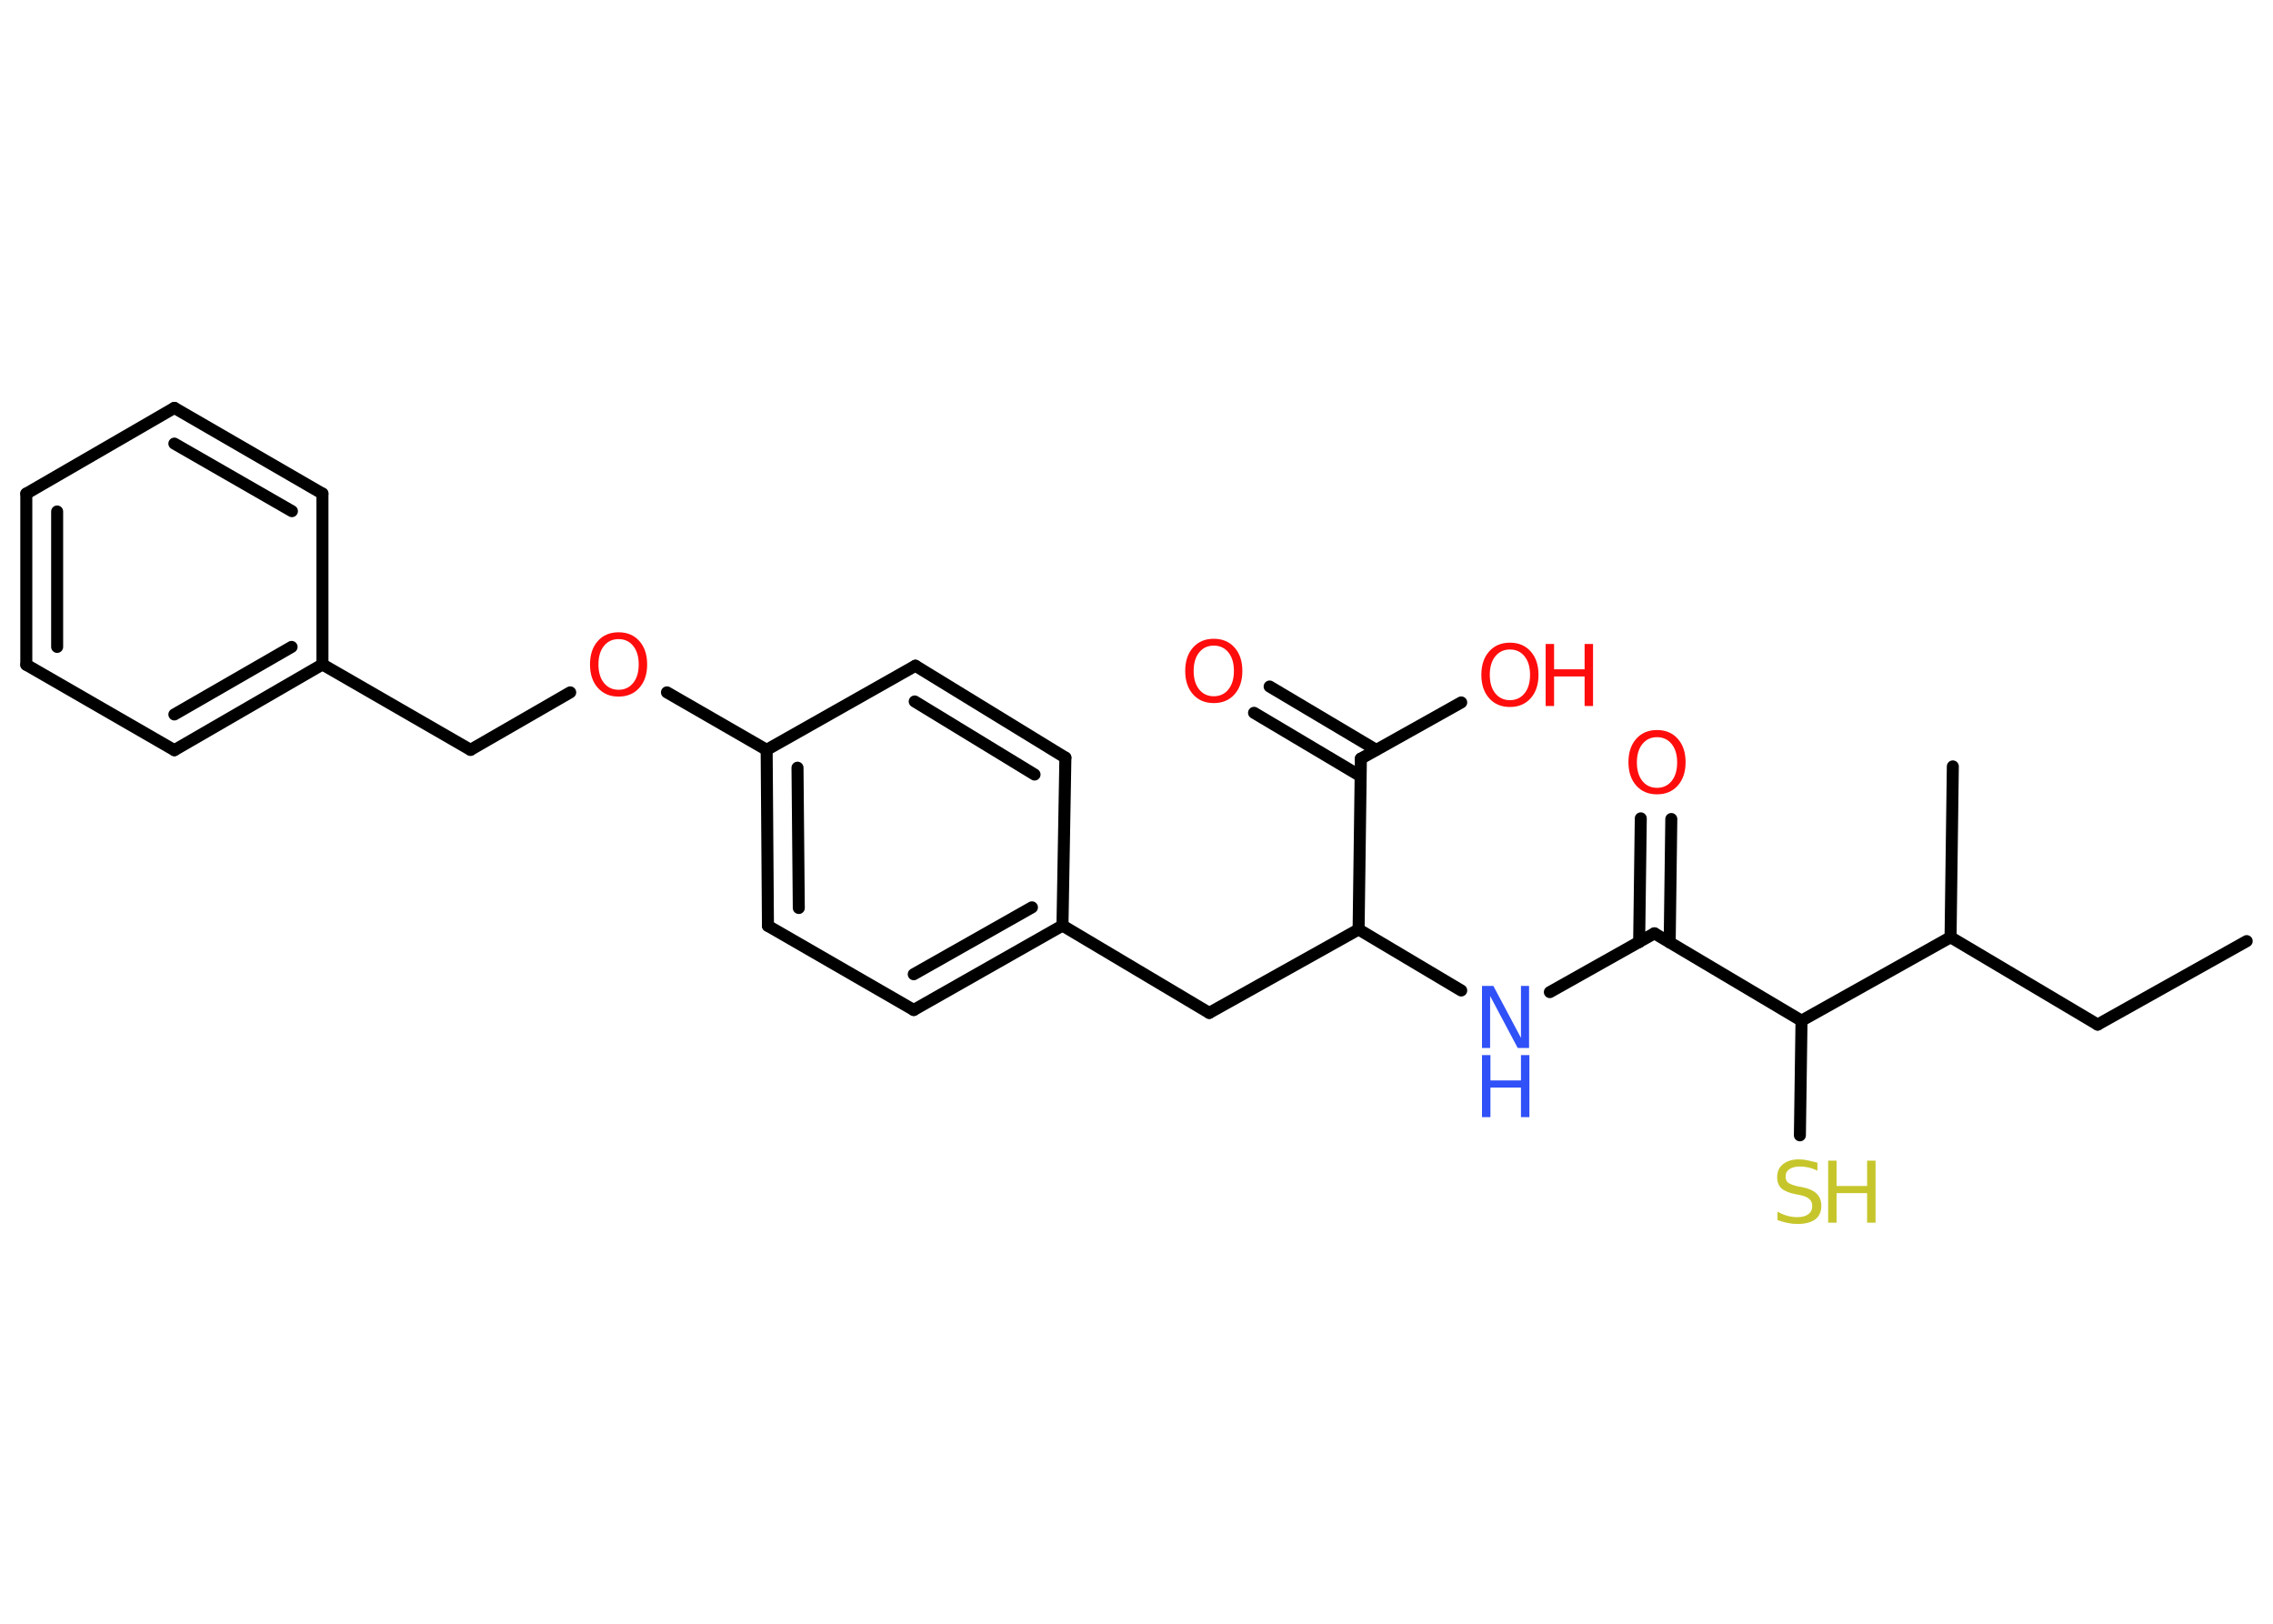 <?xml version='1.0' encoding='UTF-8'?>
<!DOCTYPE svg PUBLIC "-//W3C//DTD SVG 1.1//EN" "http://www.w3.org/Graphics/SVG/1.1/DTD/svg11.dtd">
<svg version='1.2' xmlns='http://www.w3.org/2000/svg' xmlns:xlink='http://www.w3.org/1999/xlink' width='70.0mm' height='50.0mm' viewBox='0 0 70.0 50.0'>
  <desc>Generated by the Chemistry Development Kit (http://github.com/cdk)</desc>
  <g stroke-linecap='round' stroke-linejoin='round' stroke='#000000' stroke-width='.37' fill='#FF0D0D'>
    <rect x='.0' y='.0' width='70.0' height='50.0' fill='#FFFFFF' stroke='none'/>
    <g id='mol1' class='mol'>
      <line id='mol1bnd1' class='bond' x1='69.19' y1='28.98' x2='64.6' y2='31.55'/>
      <line id='mol1bnd2' class='bond' x1='64.6' y1='31.55' x2='60.07' y2='28.86'/>
      <line id='mol1bnd3' class='bond' x1='60.07' y1='28.86' x2='60.14' y2='23.6'/>
      <line id='mol1bnd4' class='bond' x1='60.07' y1='28.86' x2='55.48' y2='31.43'/>
      <line id='mol1bnd5' class='bond' x1='55.48' y1='31.43' x2='55.43' y2='34.96'/>
      <line id='mol1bnd6' class='bond' x1='55.48' y1='31.43' x2='50.95' y2='28.74'/>
      <g id='mol1bnd7' class='bond'>
        <line x1='50.48' y1='29.01' x2='50.53' y2='25.2'/>
        <line x1='51.42' y1='29.02' x2='51.47' y2='25.22'/>
      </g>
      <line id='mol1bnd8' class='bond' x1='50.95' y1='28.74' x2='47.73' y2='30.55'/>
      <line id='mol1bnd9' class='bond' x1='45.0' y1='30.5' x2='41.84' y2='28.62'/>
      <line id='mol1bnd10' class='bond' x1='41.84' y1='28.62' x2='37.24' y2='31.19'/>
      <line id='mol1bnd11' class='bond' x1='37.24' y1='31.19' x2='32.72' y2='28.5'/>
      <g id='mol1bnd12' class='bond'>
        <line x1='28.14' y1='31.1' x2='32.72' y2='28.5'/>
        <line x1='28.14' y1='30.0' x2='31.78' y2='27.94'/>
      </g>
      <line id='mol1bnd13' class='bond' x1='28.14' y1='31.1' x2='23.65' y2='28.51'/>
      <g id='mol1bnd14' class='bond'>
        <line x1='23.61' y1='23.09' x2='23.65' y2='28.51'/>
        <line x1='24.56' y1='23.64' x2='24.6' y2='27.96'/>
      </g>
      <line id='mol1bnd15' class='bond' x1='23.61' y1='23.09' x2='20.54' y2='21.32'/>
      <line id='mol1bnd16' class='bond' x1='17.56' y1='21.32' x2='14.49' y2='23.09'/>
      <line id='mol1bnd17' class='bond' x1='14.49' y1='23.09' x2='9.93' y2='20.46'/>
      <g id='mol1bnd18' class='bond'>
        <line x1='5.37' y1='23.1' x2='9.93' y2='20.46'/>
        <line x1='5.37' y1='22.0' x2='8.98' y2='19.92'/>
      </g>
      <line id='mol1bnd19' class='bond' x1='5.37' y1='23.1' x2='.81' y2='20.47'/>
      <g id='mol1bnd20' class='bond'>
        <line x1='.81' y1='15.2' x2='.81' y2='20.47'/>
        <line x1='1.76' y1='15.75' x2='1.76' y2='19.92'/>
      </g>
      <line id='mol1bnd21' class='bond' x1='.81' y1='15.2' x2='5.37' y2='12.56'/>
      <g id='mol1bnd22' class='bond'>
        <line x1='9.93' y1='15.2' x2='5.37' y2='12.56'/>
        <line x1='8.99' y1='15.74' x2='5.37' y2='13.66'/>
      </g>
      <line id='mol1bnd23' class='bond' x1='9.93' y1='20.46' x2='9.93' y2='15.2'/>
      <line id='mol1bnd24' class='bond' x1='23.61' y1='23.09' x2='28.19' y2='20.5'/>
      <g id='mol1bnd25' class='bond'>
        <line x1='32.81' y1='23.33' x2='28.19' y2='20.5'/>
        <line x1='31.86' y1='23.85' x2='28.17' y2='21.6'/>
      </g>
      <line id='mol1bnd26' class='bond' x1='32.72' y1='28.5' x2='32.81' y2='23.33'/>
      <line id='mol1bnd27' class='bond' x1='41.84' y1='28.62' x2='41.91' y2='23.36'/>
      <g id='mol1bnd28' class='bond'>
        <line x1='41.9' y1='23.9' x2='38.62' y2='21.95'/>
        <line x1='42.38' y1='23.09' x2='39.1' y2='21.14'/>
      </g>
      <line id='mol1bnd29' class='bond' x1='41.91' y1='23.36' x2='45.0' y2='21.63'/>
      <g id='mol1atm6' class='atom'>
        <path d='M55.97 35.8v.25q-.14 -.07 -.28 -.1q-.13 -.03 -.25 -.03q-.21 .0 -.33 .08q-.12 .08 -.12 .23q.0 .13 .08 .19q.08 .06 .29 .11l.16 .03q.29 .06 .43 .2q.14 .14 .14 .37q.0 .28 -.19 .42q-.19 .14 -.55 .14q-.14 .0 -.29 -.03q-.15 -.03 -.32 -.09v-.26q.16 .09 .31 .13q.15 .04 .3 .04q.22 .0 .34 -.09q.12 -.09 .12 -.25q.0 -.14 -.09 -.22q-.09 -.08 -.28 -.12l-.16 -.03q-.29 -.06 -.42 -.18q-.13 -.12 -.13 -.34q.0 -.26 .18 -.4q.18 -.15 .49 -.15q.13 .0 .27 .03q.14 .03 .29 .07z' stroke='none' fill='#C6C62C'/>
        <path d='M56.3 35.74h.26v.78h.94v-.78h.26v1.91h-.26v-.91h-.94v.91h-.26v-1.91z' stroke='none' fill='#C6C62C'/>
      </g>
      <path id='mol1atm8' class='atom' d='M51.03 22.7q-.28 .0 -.45 .21q-.17 .21 -.17 .57q.0 .36 .17 .57q.17 .21 .45 .21q.28 .0 .45 -.21q.17 -.21 .17 -.57q.0 -.36 -.17 -.57q-.17 -.21 -.45 -.21zM51.03 22.48q.4 .0 .64 .27q.24 .27 .24 .72q.0 .45 -.24 .72q-.24 .27 -.64 .27q-.4 .0 -.64 -.27q-.24 -.27 -.24 -.72q.0 -.45 .24 -.72q.24 -.27 .64 -.27z' stroke='none'/>
      <g id='mol1atm9' class='atom'>
        <path d='M45.64 30.36h.35l.85 1.6v-1.6h.25v1.91h-.35l-.85 -1.6v1.6h-.25v-1.91z' stroke='none' fill='#3050F8'/>
        <path d='M45.64 32.49h.26v.78h.94v-.78h.26v1.91h-.26v-.91h-.94v.91h-.26v-1.91z' stroke='none' fill='#3050F8'/>
      </g>
      <path id='mol1atm16' class='atom' d='M19.05 19.68q-.28 .0 -.45 .21q-.17 .21 -.17 .57q.0 .36 .17 .57q.17 .21 .45 .21q.28 .0 .45 -.21q.17 -.21 .17 -.57q.0 -.36 -.17 -.57q-.17 -.21 -.45 -.21zM19.05 19.47q.4 .0 .64 .27q.24 .27 .24 .72q.0 .45 -.24 .72q-.24 .27 -.64 .27q-.4 .0 -.64 -.27q-.24 -.27 -.24 -.72q.0 -.45 .24 -.72q.24 -.27 .64 -.27z' stroke='none'/>
      <path id='mol1atm27' class='atom' d='M37.38 19.88q-.28 .0 -.45 .21q-.17 .21 -.17 .57q.0 .36 .17 .57q.17 .21 .45 .21q.28 .0 .45 -.21q.17 -.21 .17 -.57q.0 -.36 -.17 -.57q-.17 -.21 -.45 -.21zM37.38 19.67q.4 .0 .64 .27q.24 .27 .24 .72q.0 .45 -.24 .72q-.24 .27 -.64 .27q-.4 .0 -.64 -.27q-.24 -.27 -.24 -.72q.0 -.45 .24 -.72q.24 -.27 .64 -.27z' stroke='none'/>
      <g id='mol1atm28' class='atom'>
        <path d='M46.5 20.0q-.28 .0 -.45 .21q-.17 .21 -.17 .57q.0 .36 .17 .57q.17 .21 .45 .21q.28 .0 .45 -.21q.17 -.21 .17 -.57q.0 -.36 -.17 -.57q-.17 -.21 -.45 -.21zM46.5 19.79q.4 .0 .64 .27q.24 .27 .24 .72q.0 .45 -.24 .72q-.24 .27 -.64 .27q-.4 .0 -.64 -.27q-.24 -.27 -.24 -.72q.0 -.45 .24 -.72q.24 -.27 .64 -.27z' stroke='none'/>
        <path d='M47.6 19.83h.26v.78h.94v-.78h.26v1.91h-.26v-.91h-.94v.91h-.26v-1.91z' stroke='none'/>
      </g>
    </g>
  </g>
</svg>
